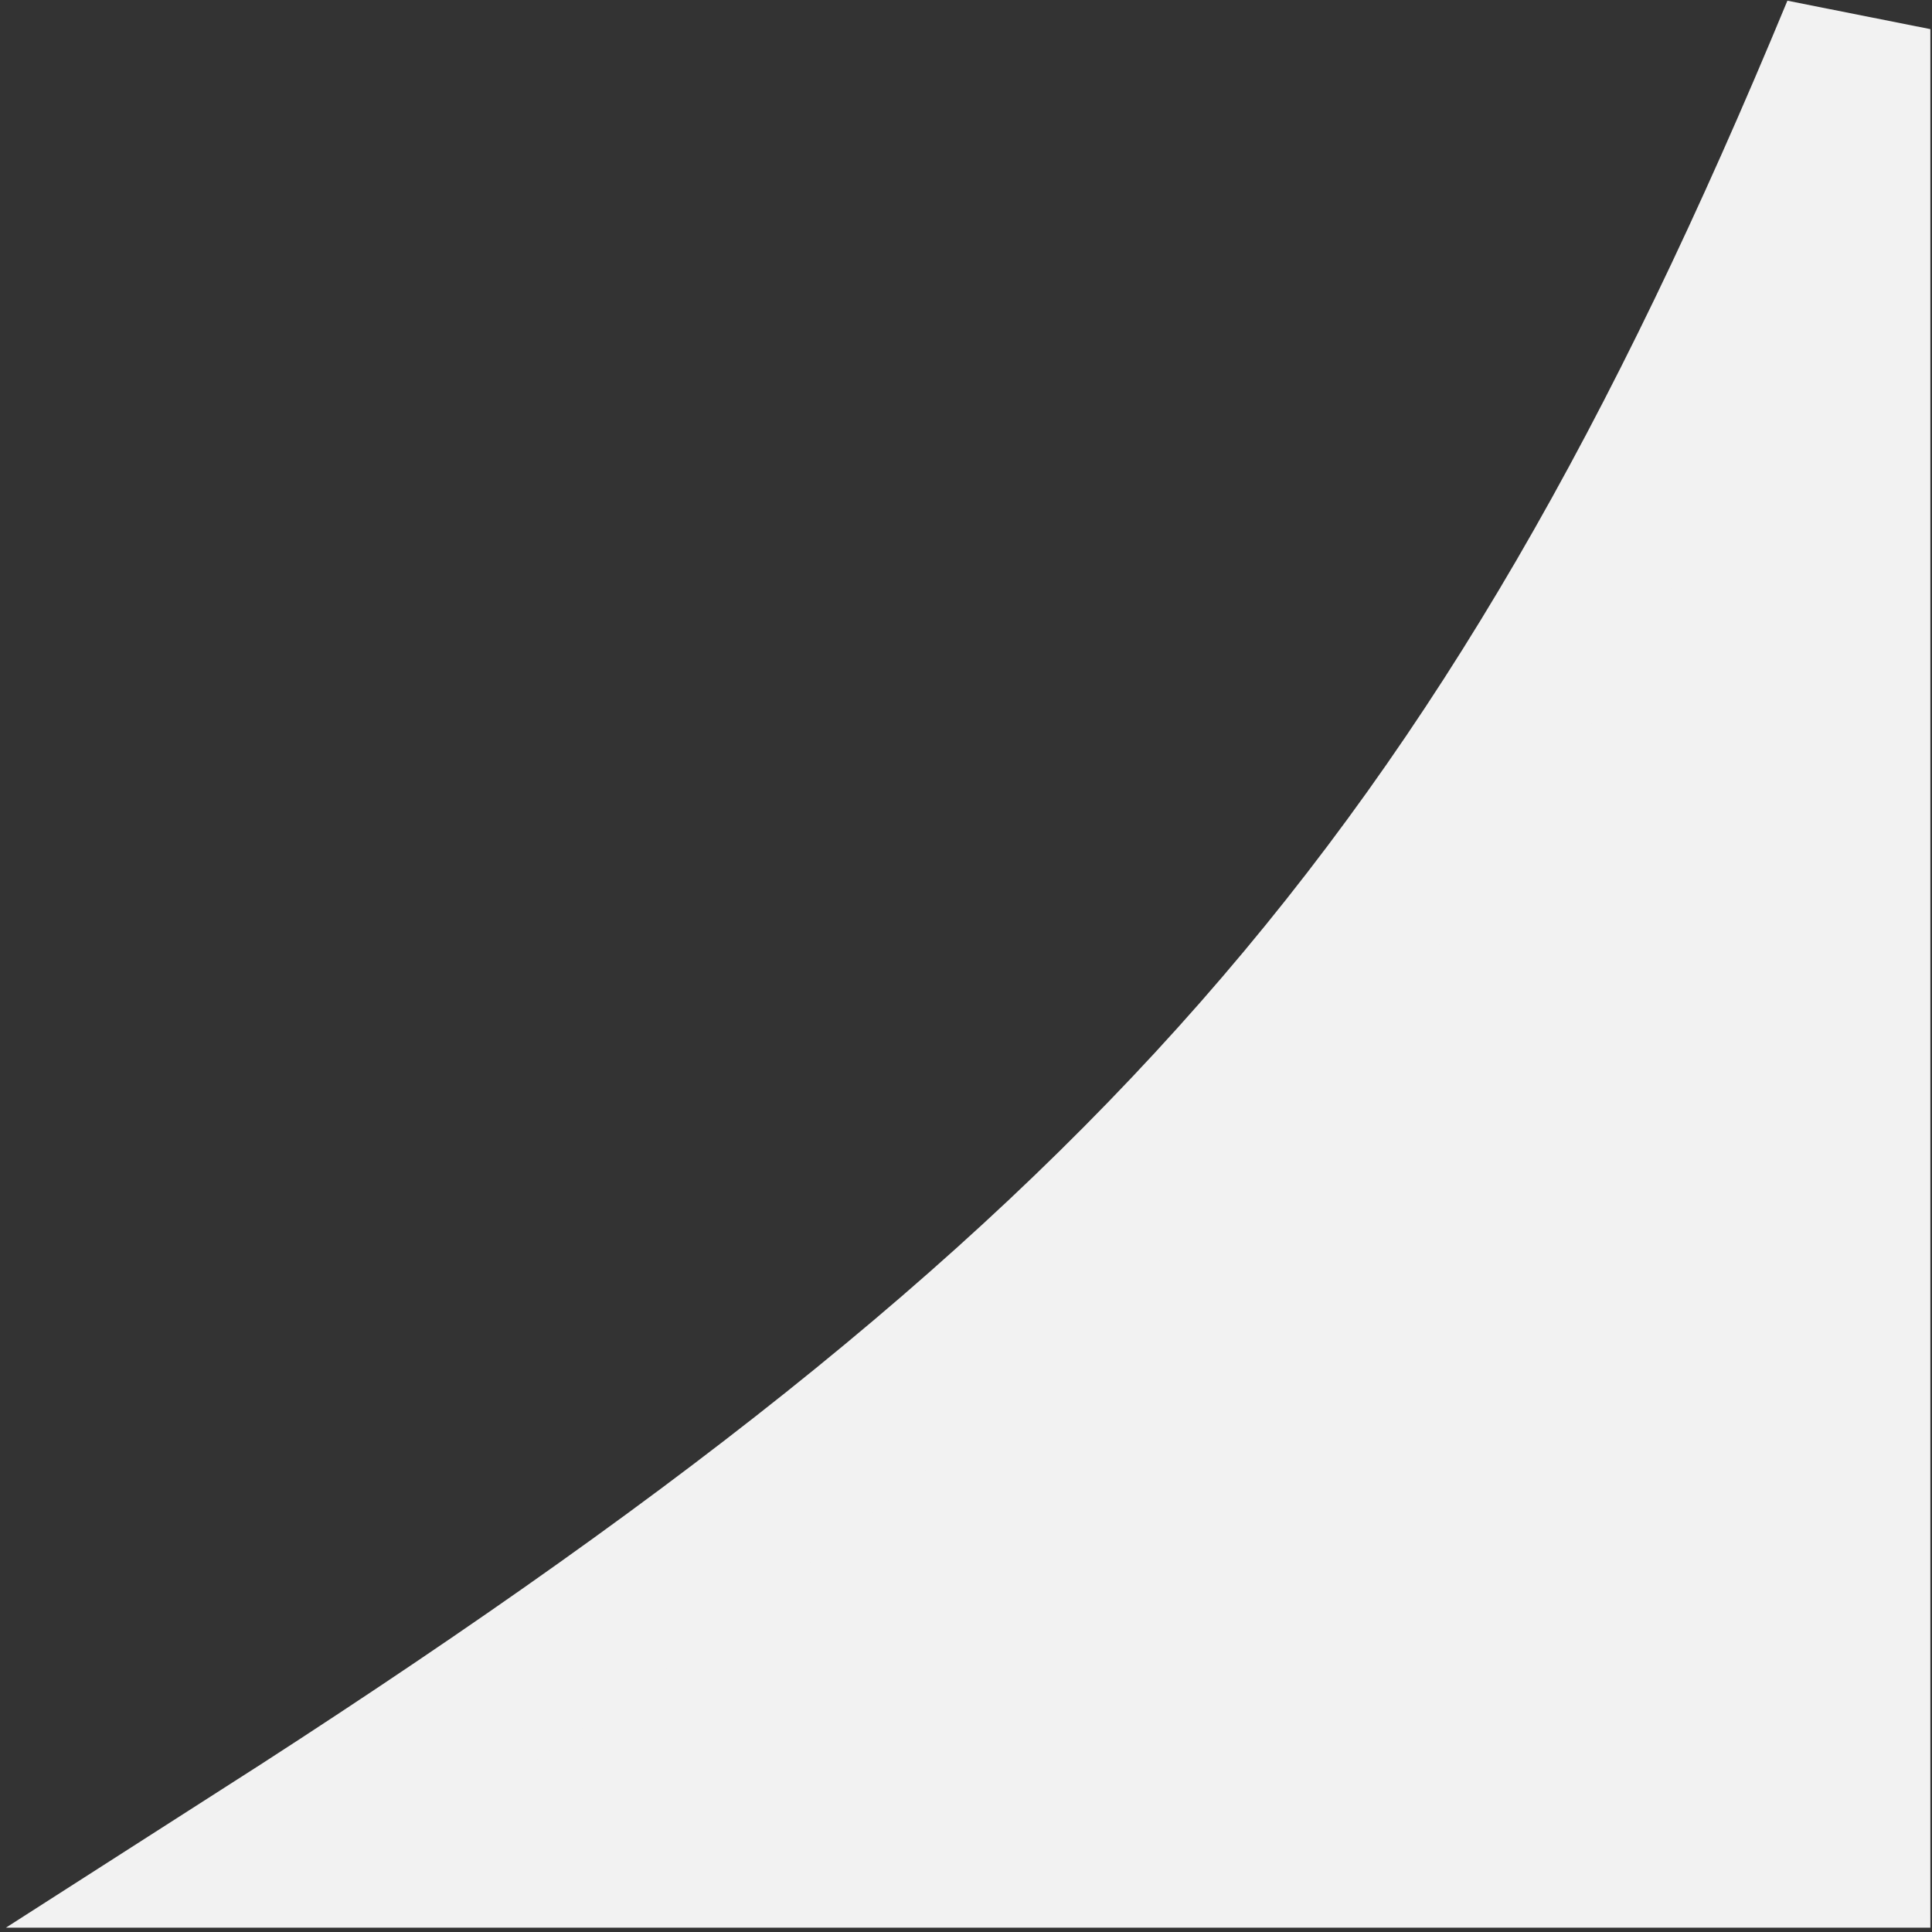 <svg width="13" height="13" viewBox="0 0 13 13" fill="none" xmlns="http://www.w3.org/2000/svg">
<rect x="0" y="0" width="13" height="13" fill="#333333" stroke="none"/>
<path d="M1.748 12.471H12.489V0.196C10.094 5.981 7.701 8.66 1.748 12.471Z" fill="#F2F2F2" stroke="#F2F2F2"/>
</svg>
